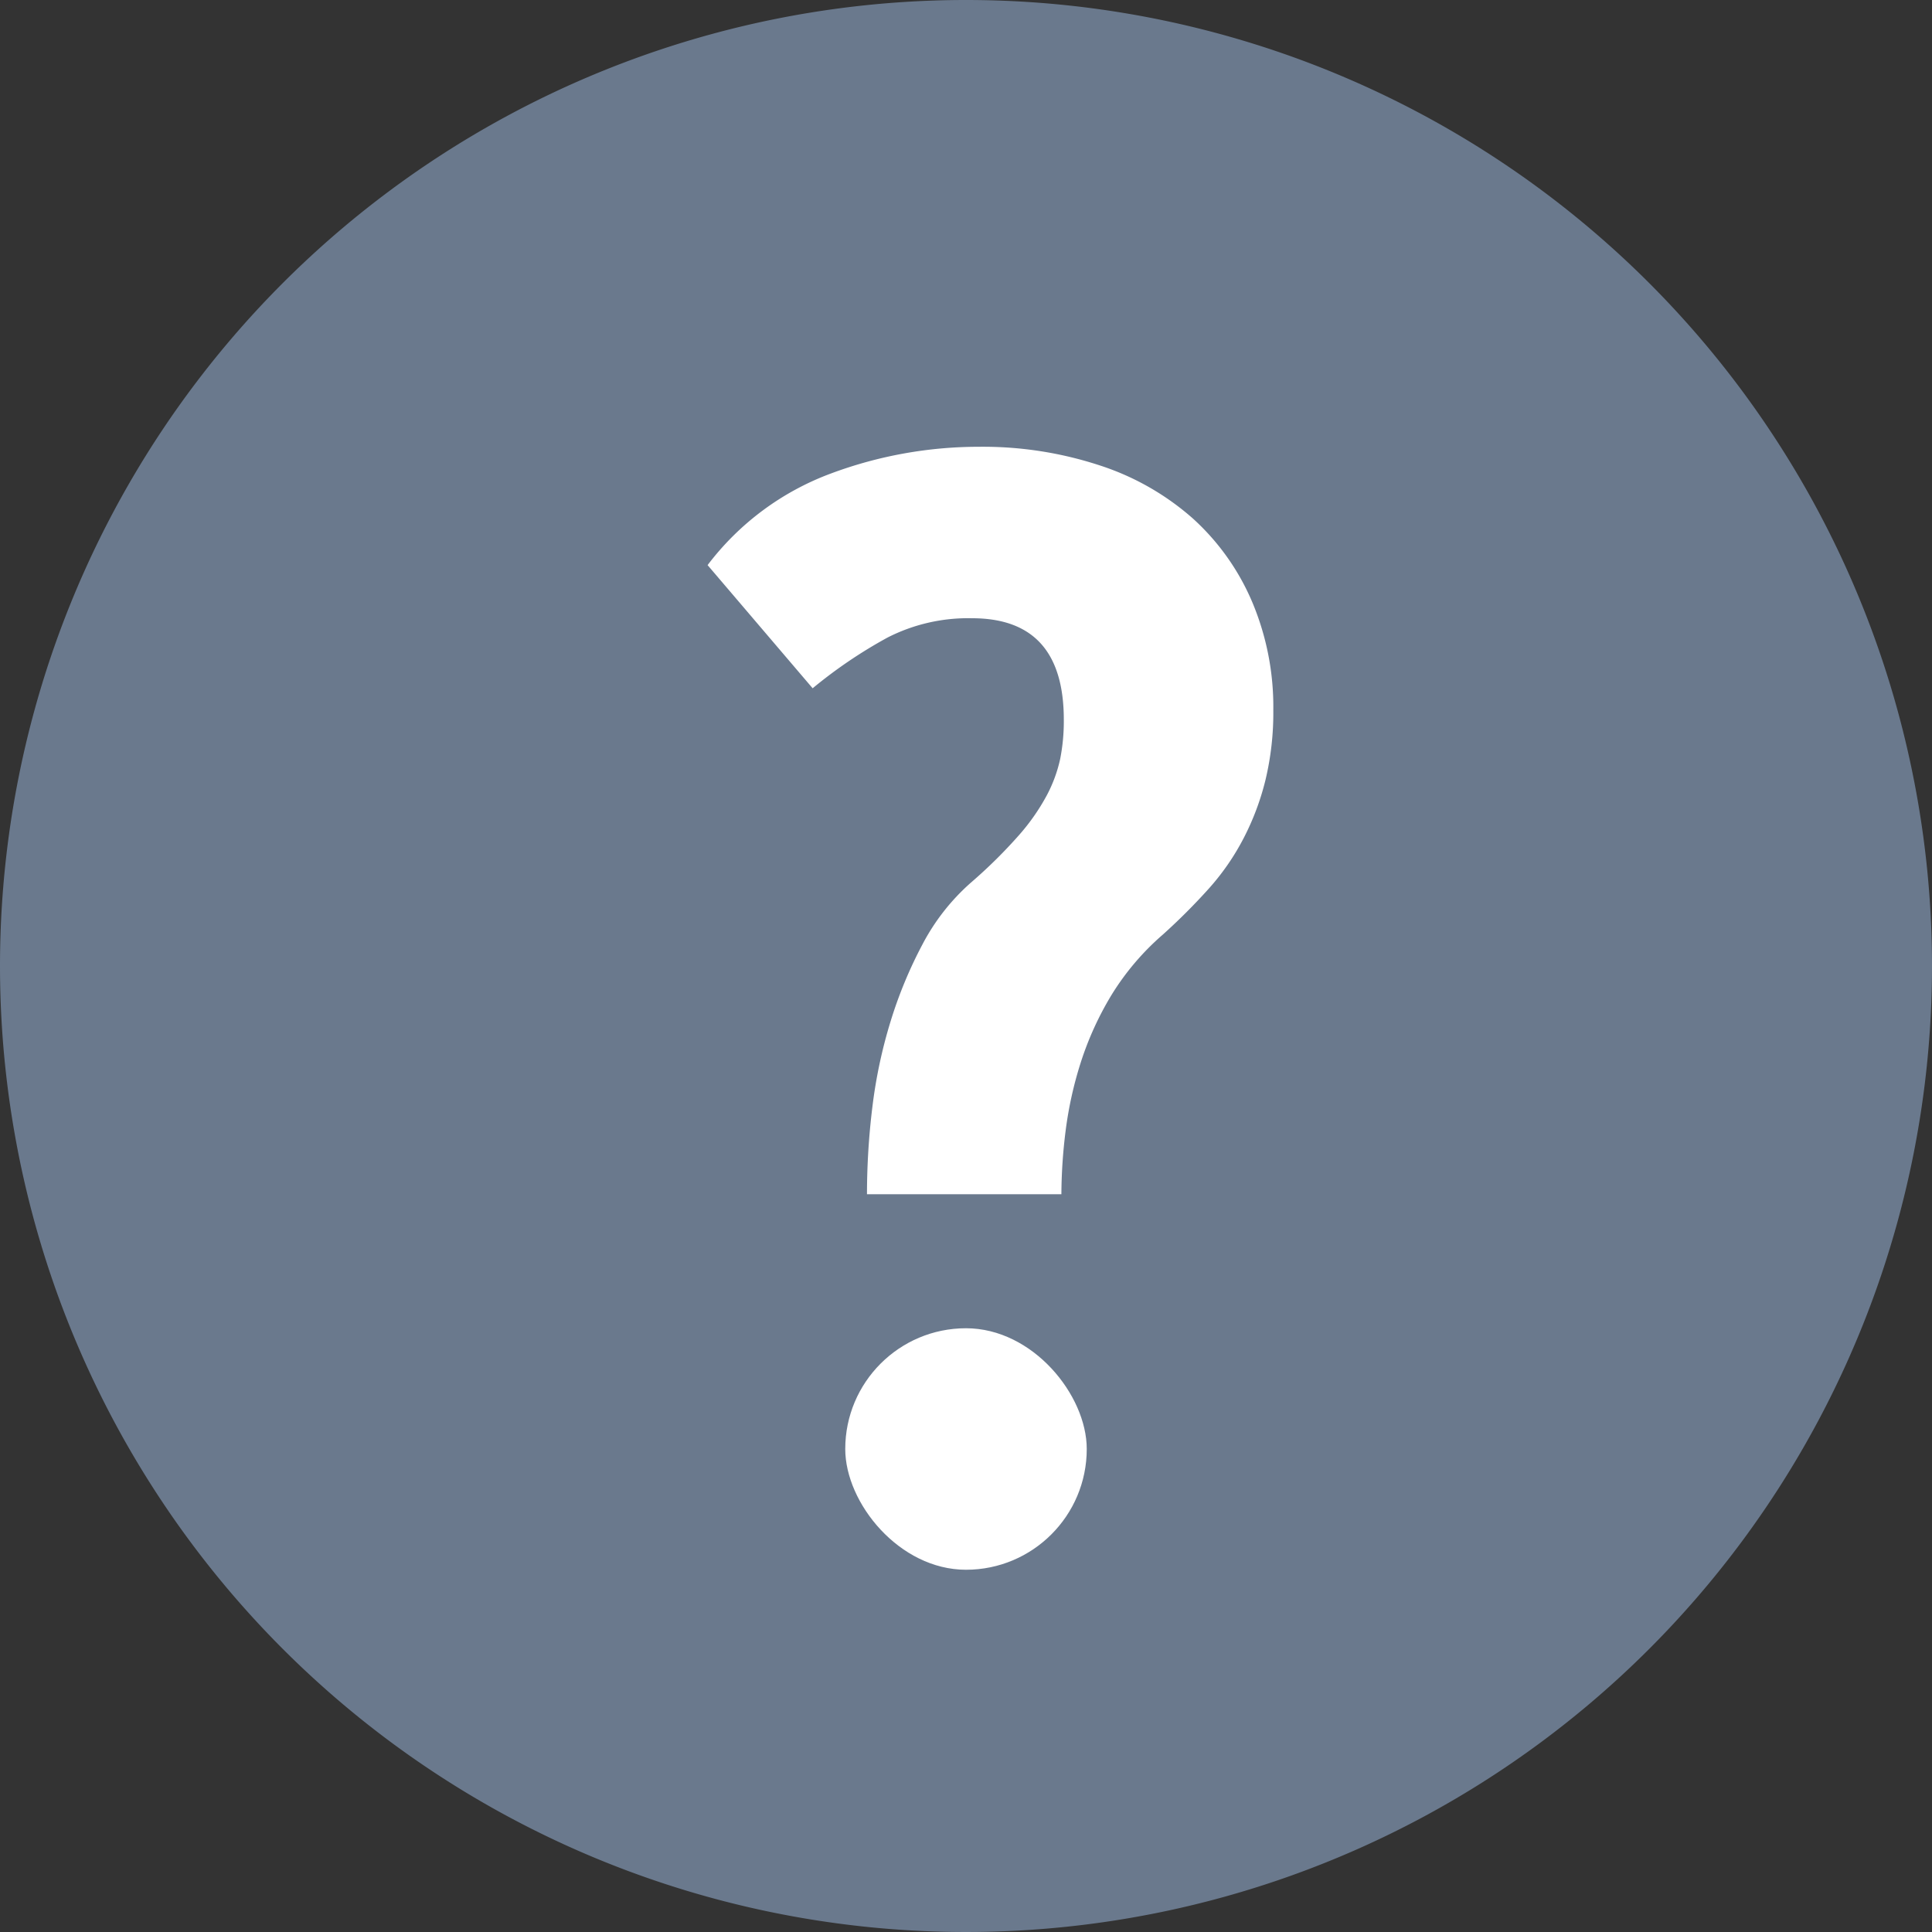 <svg xmlns="http://www.w3.org/2000/svg" width="16" height="16" viewBox="0 0 16 16">
    <rect x="0" y="0" width="16" height="16" fill="#333333" stroke="none"/>
    <g transform="translate(-24 -528)">
        <path data-name="패스 16757" d="M8 0a8 8 0 1 1-8 8 8 8 0 0 1 8-8z" transform="translate(24 528)" style="fill:#6a798d"/>
        <rect data-name="사각형 29320" width="2" height="2" rx="1" transform="translate(31 539)" style="fill:#fff"/>
        <path data-name="패스 18201" d="m.36-6.82.87 1.02a3.917 3.917 0 0 1 .62-.42 1.466 1.466 0 0 1 .7-.16q.76 0 .76.84a1.61 1.61 0 0 1-.03.325 1.177 1.177 0 0 1-.11.3 1.756 1.756 0 0 1-.23.33 4.1 4.1 0 0 1-.4.395 1.787 1.787 0 0 0-.4.51 3.636 3.636 0 0 0-.265.64 4.074 4.074 0 0 0-.15.705 5.92 5.92 0 0 0-.045.725h1.61a4.331 4.331 0 0 1 .035-.525A3.176 3.176 0 0 1 3.45-2.7a2.623 2.623 0 0 1 .255-.56 2.154 2.154 0 0 1 .425-.5 5.105 5.105 0 0 0 .38-.38 2.009 2.009 0 0 0 .29-.42 2.166 2.166 0 0 0 .18-.48 2.394 2.394 0 0 0 .065-.58 2.233 2.233 0 0 0-.175-.895 1.973 1.973 0 0 0-.49-.69 2.177 2.177 0 0 0-.77-.44 3.1 3.1 0 0 0-1-.155 3.505 3.505 0 0 0-1.225.22 2.271 2.271 0 0 0-1.025.76z" transform="translate(29.5 539.5)" style="fill:#fff"/>
    </g>
</svg>
